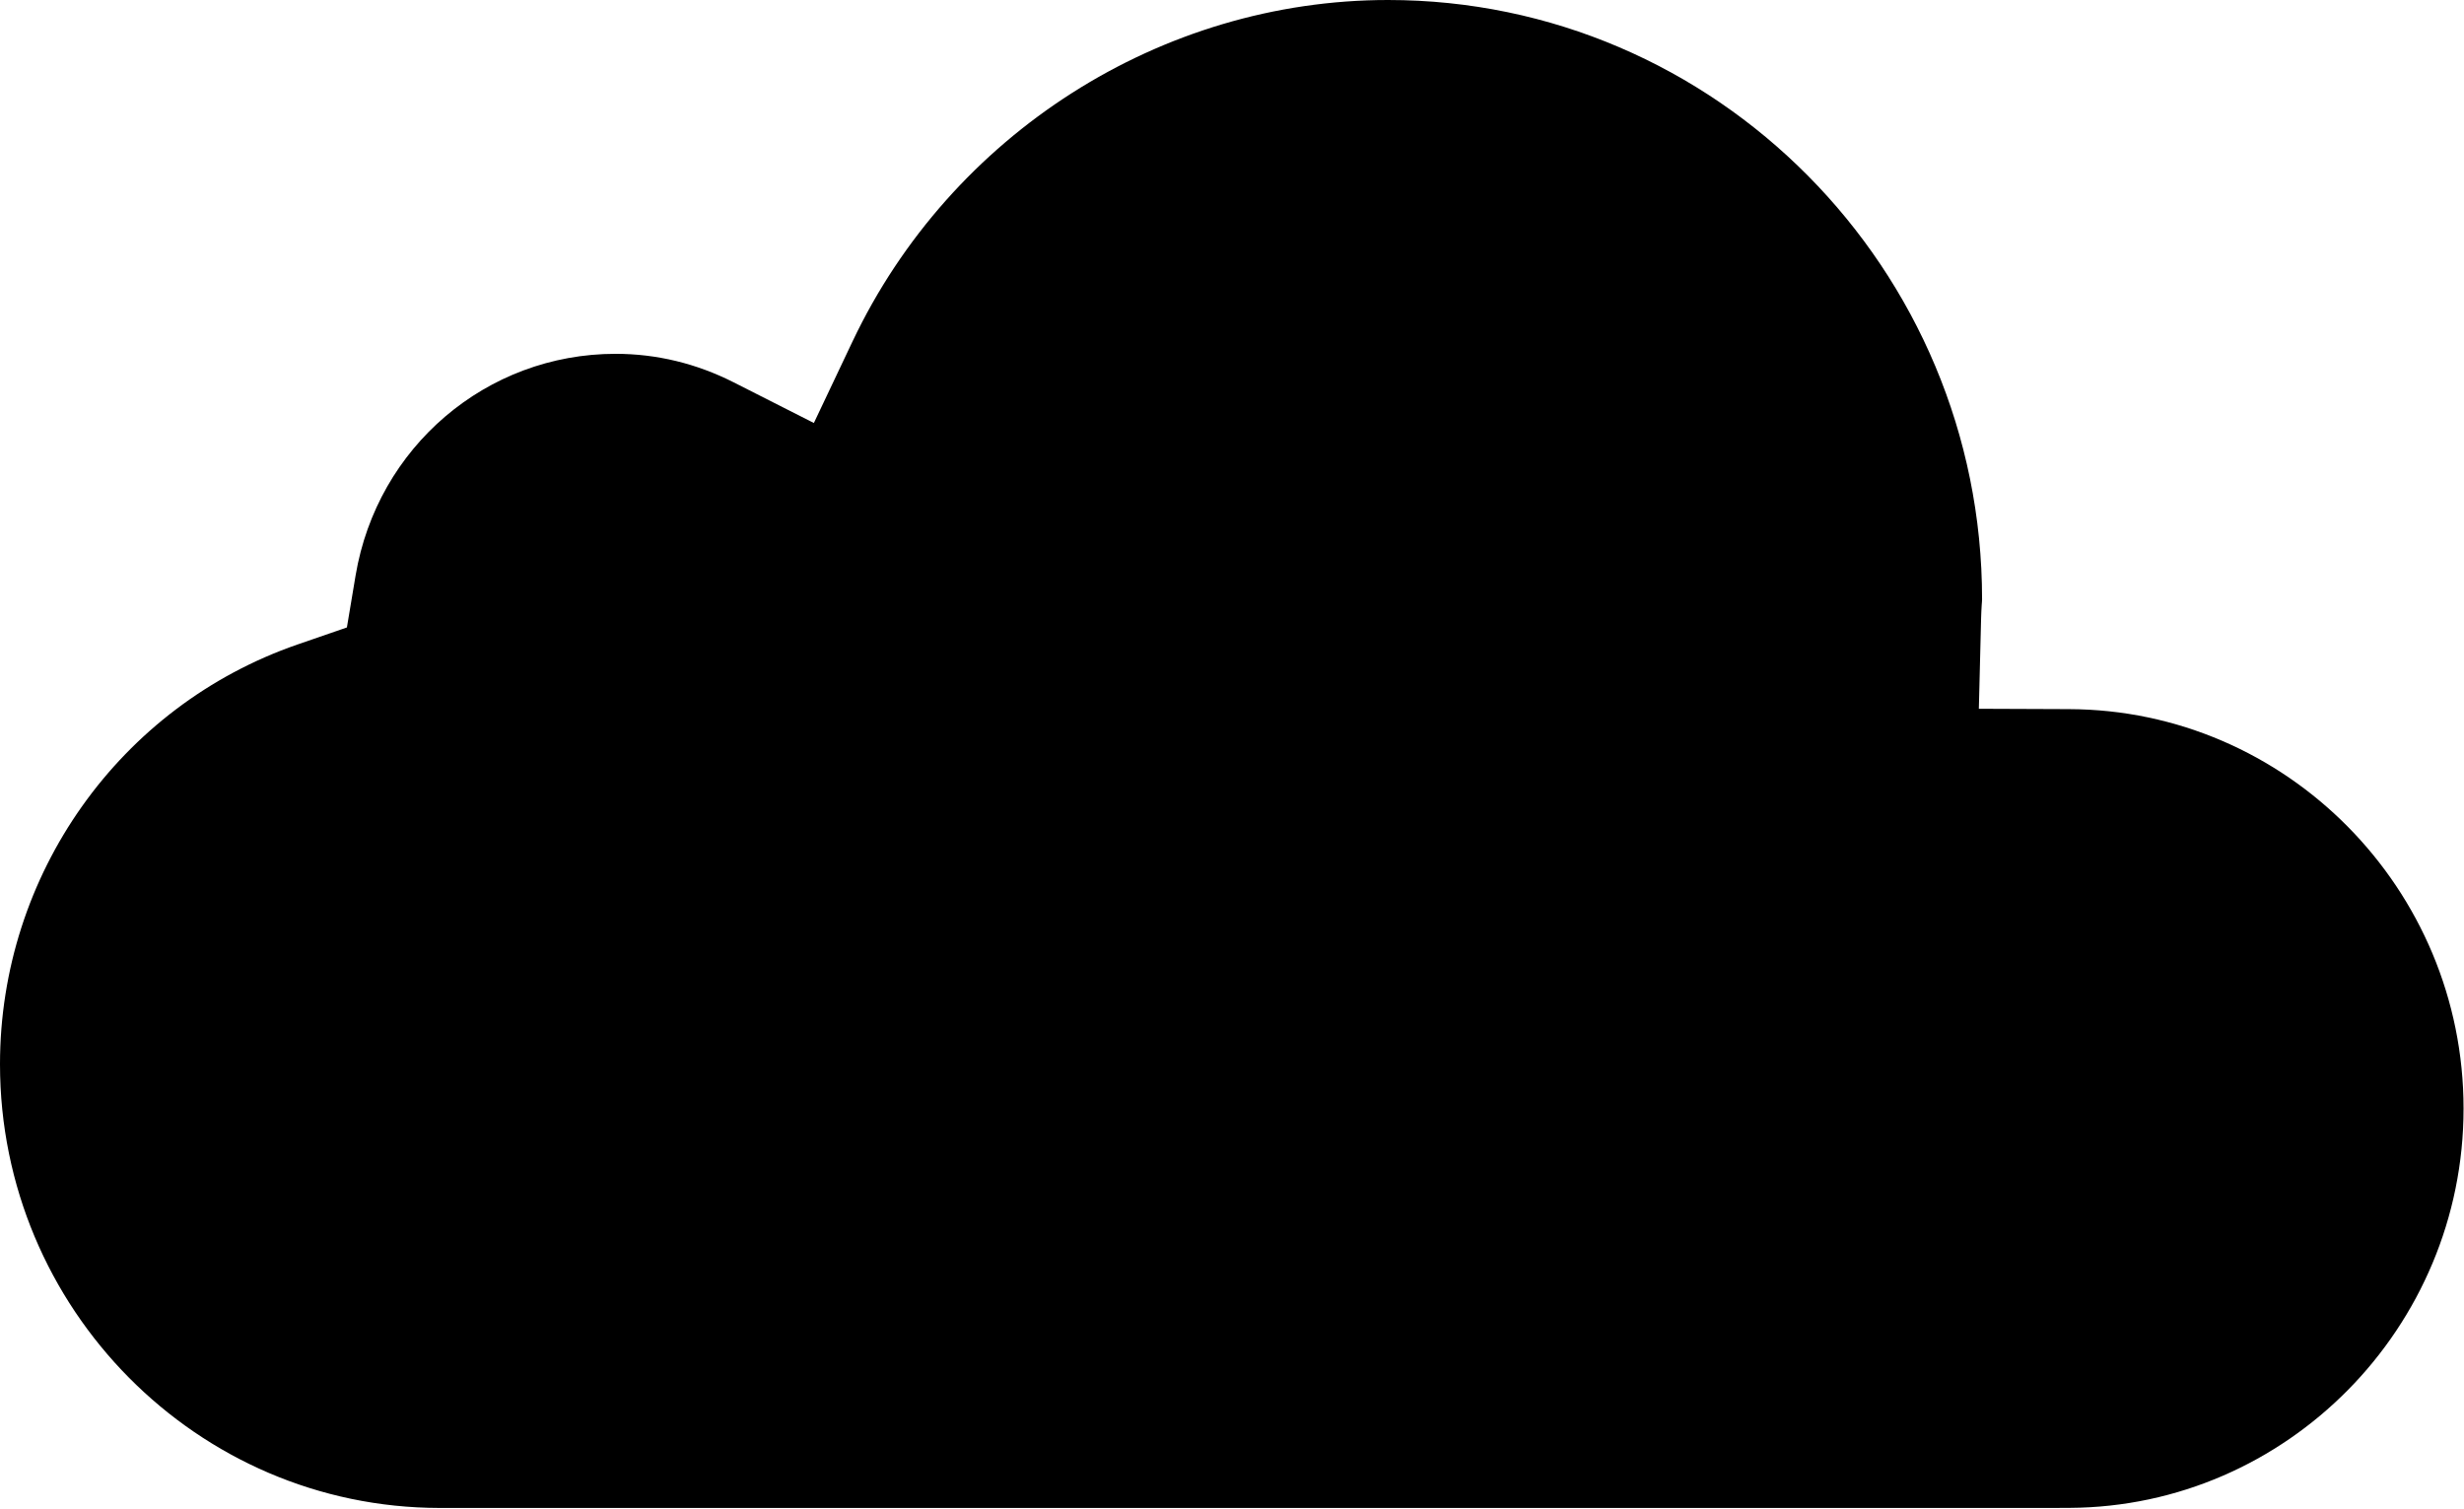 <?xml version="1.0" encoding="UTF-8" standalone="no"?>
<svg width="160px" height="98px" viewBox="0 0 160 98" version="1.1" xmlns="http://www.w3.org/2000/svg" xmlns:xlink="http://www.w3.org/1999/xlink" xmlns:sketch="http://www.bohemiancoding.com/sketch/ns">
    <!-- Generator: Sketch 3.0.1 (7597) - http://www.bohemiancoding.com/sketch -->
    <title>Slice 1</title>
    <description>Created with Sketch.</description>
    <defs></defs>
    <g id="Page-1" stroke="none" stroke-width="1" fill="none" fill-rule="evenodd" sketch:type="MSPage">
        <g id="cloud" sketch:type="MSLayerGroup" fill="#000000">
            <g id="Page-1" sketch:type="MSShapeGroup">
                <path d="M90.134,0 C111.403,0 128.706,17.453 128.706,38.912 C128.706,39.03 128.691,39.154 128.683,39.272 C128.666,39.56 128.649,39.846 128.643,40.14 L128.497,46.023 L134.337,46.046 C148.471,46.083 159.971,57.719 159.971,71.981 C159.971,86.2 148.494,97.836 134.389,97.911 L133.143,97.916 L28.546,97.916 C12.809,97.899 0,84.972 0,69.099 C0,56.797 7.763,45.847 19.311,41.852 L22.526,40.742 L23.091,37.364 C24.494,29.025 31.591,22.975 39.971,22.975 C42.64,22.975 45.22,23.601 47.64,24.826 L52.849,27.466 L55.363,22.162 C61.751,8.699 75.4,0 90.134,0 L90.134,0 L90.134,0 Z" id="Cloud"></path>
            </g>
        </g>
    </g>
</svg>